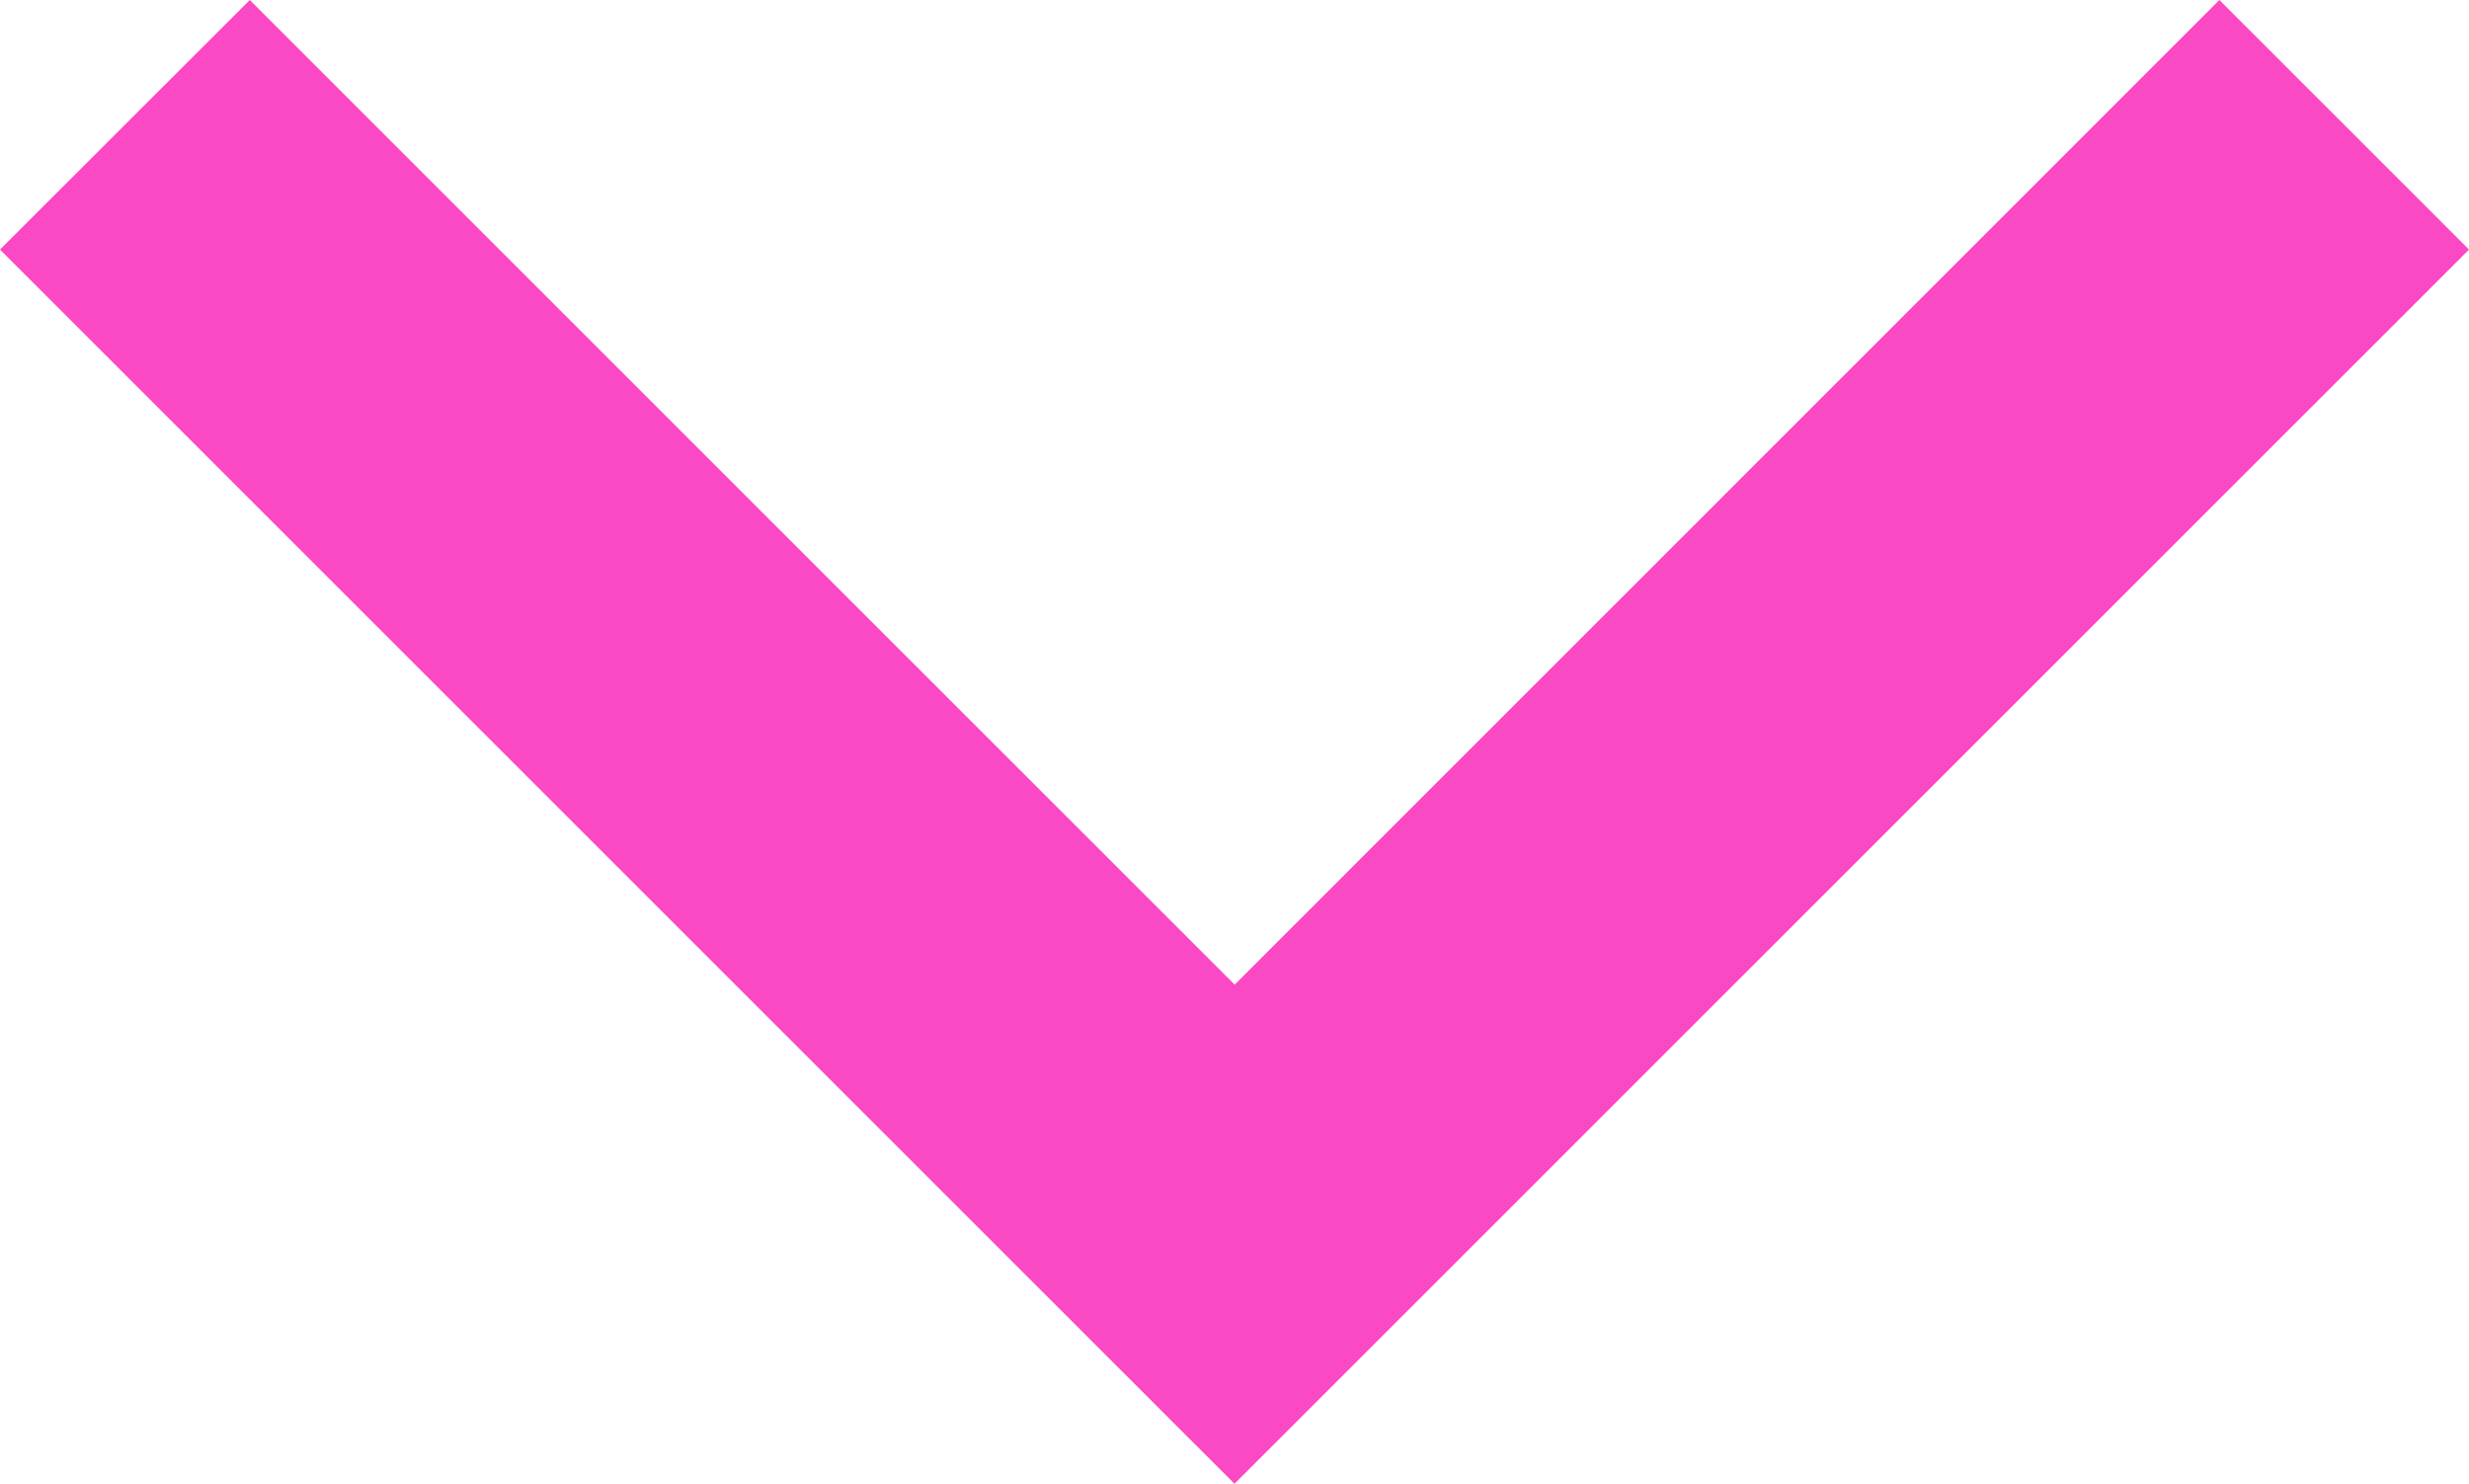 <svg xmlns="http://www.w3.org/2000/svg" width="13.986" height="8.407" viewBox="0 0 13.986 8.407"><path d="M-1215.636,8839.059l-5.579-5.579-5.578,5.579-1.414-1.414,6.993-6.993,6.993,6.993Z" transform="translate(-1214.221 8839.059) rotate(180)" fill="#fb48c4"/></svg>
